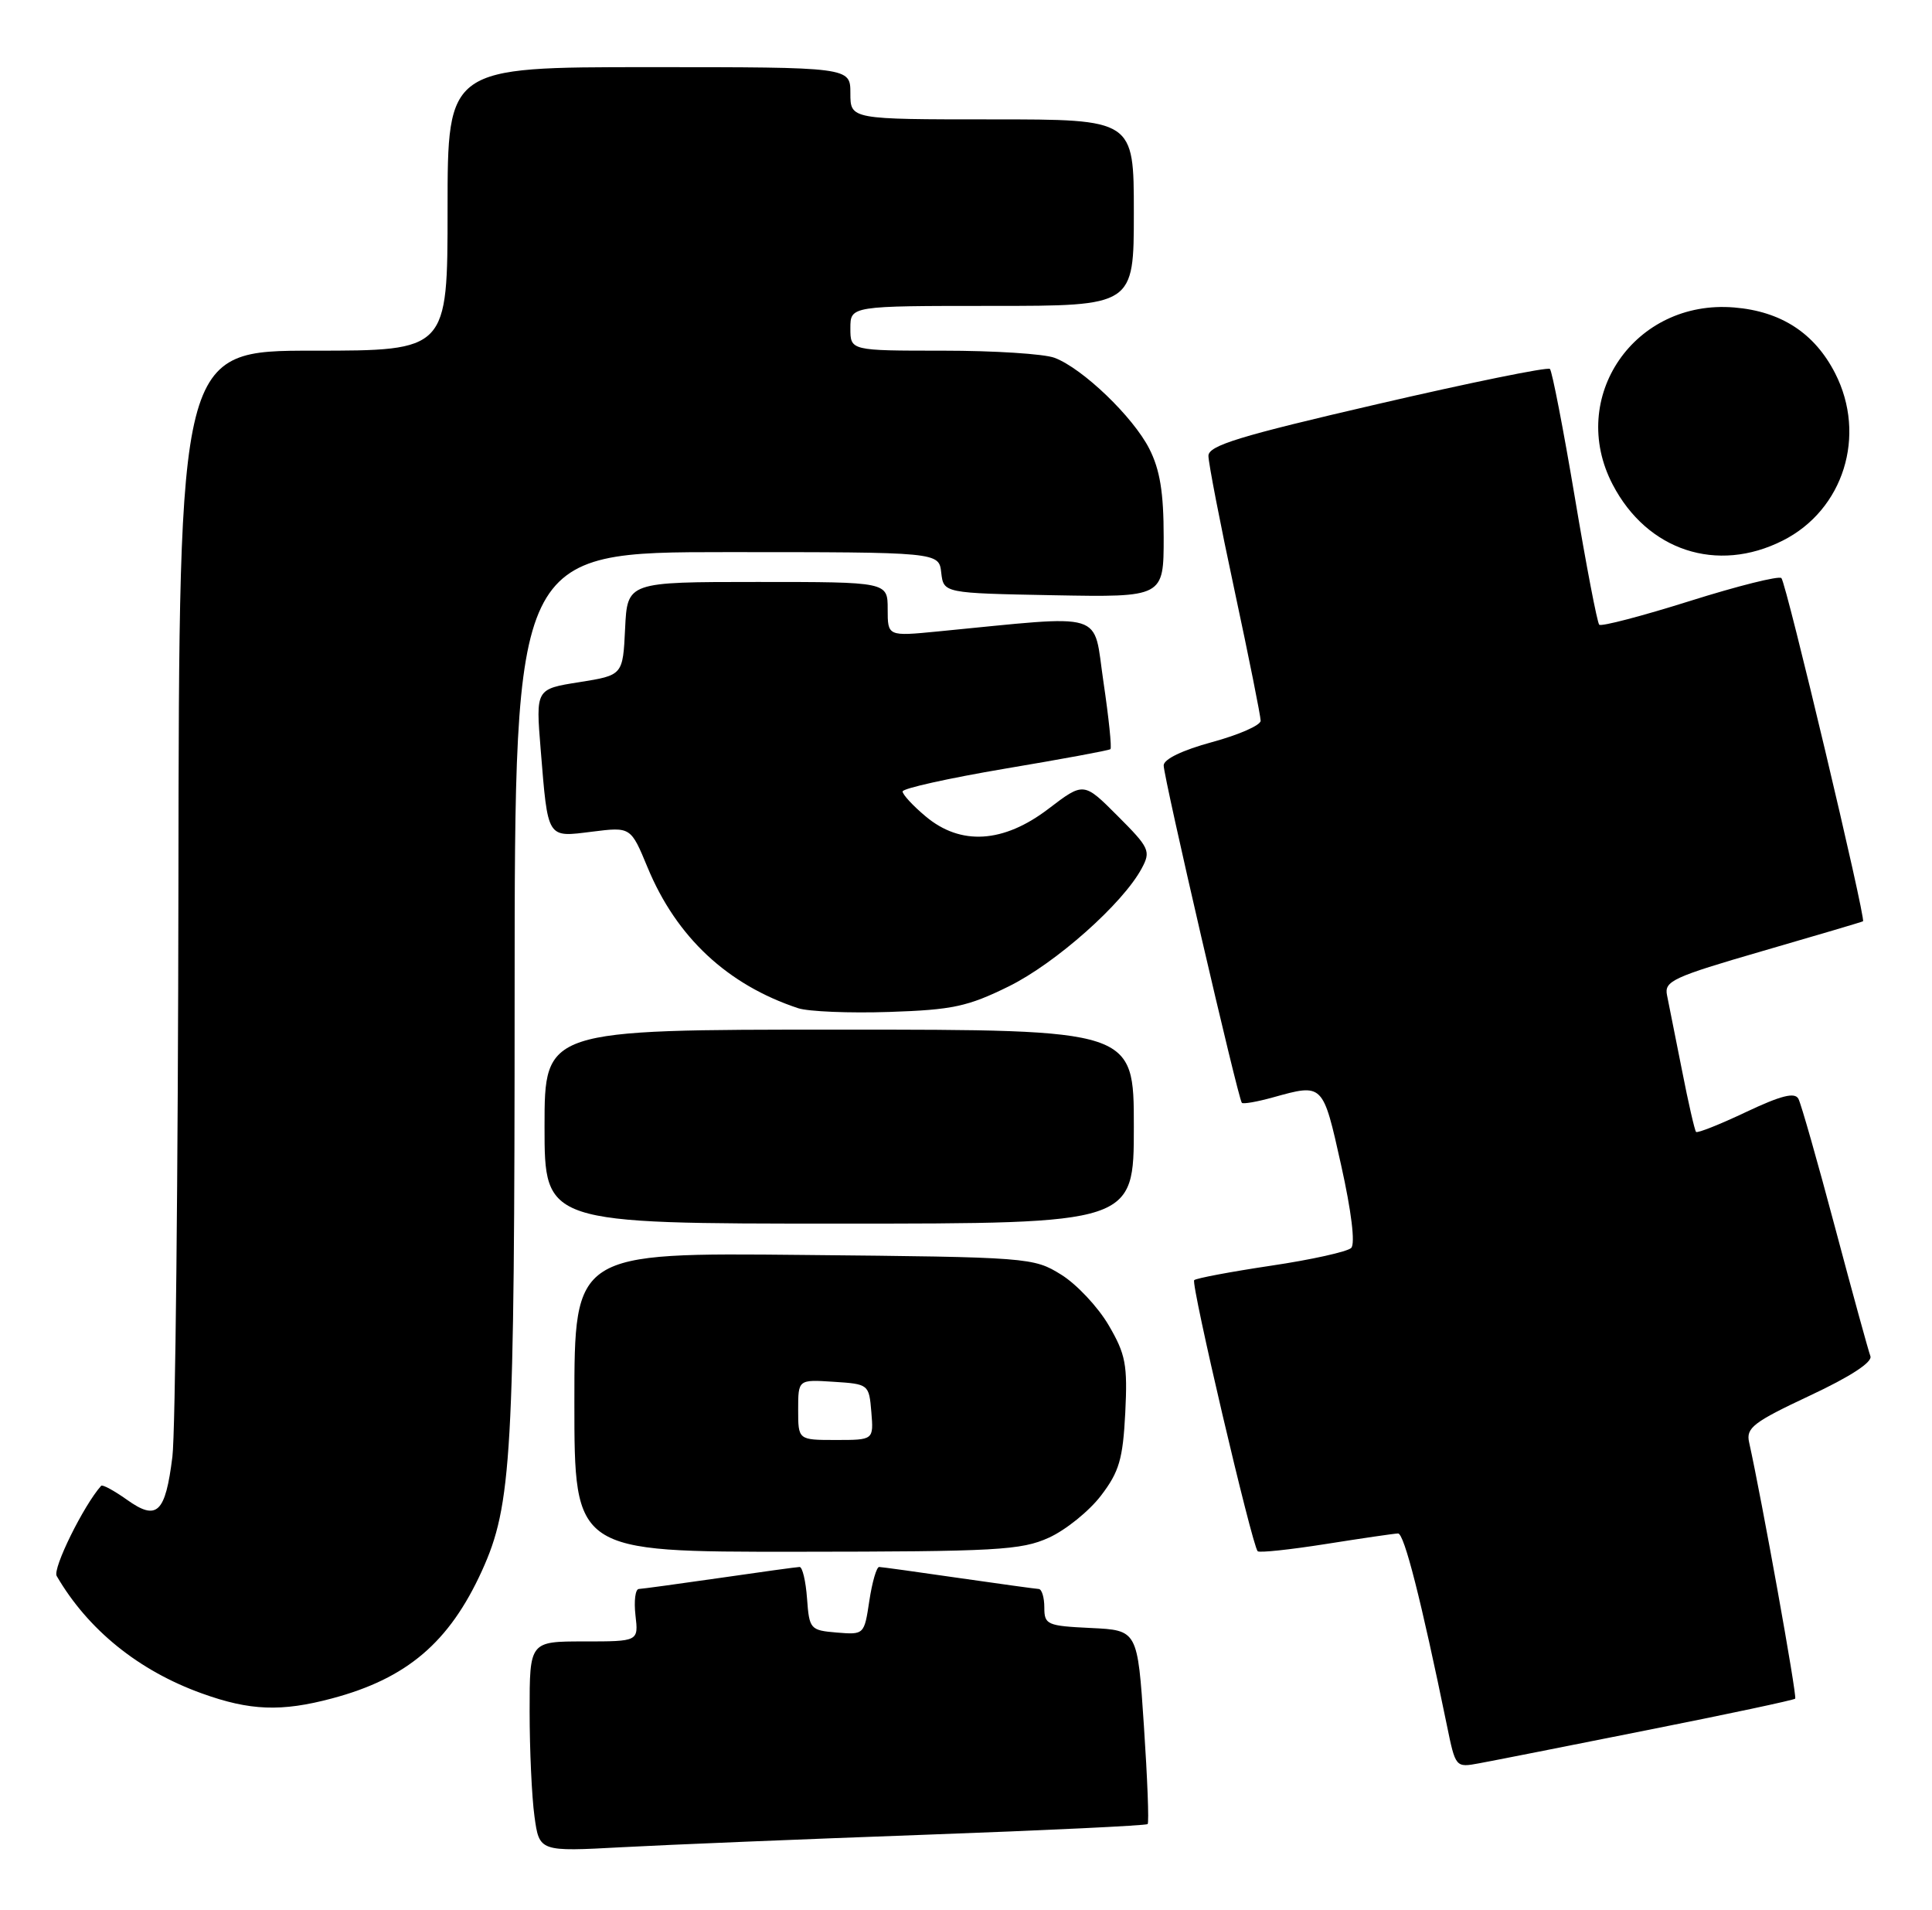 <?xml version="1.0" encoding="UTF-8" standalone="no"?>
<!DOCTYPE svg PUBLIC "-//W3C//DTD SVG 1.1//EN" "http://www.w3.org/Graphics/SVG/1.1/DTD/svg11.dtd" >
<svg xmlns="http://www.w3.org/2000/svg" xmlns:xlink="http://www.w3.org/1999/xlink" version="1.1" viewBox="0 0 259 256">
 <g >
 <path fill="currentColor"
d=" M 124.00 245.91 C 140.22 245.32 153.65 244.68 153.85 244.48 C 154.05 244.29 153.82 238.36 153.35 231.31 C 152.50 218.50 152.50 218.50 146.25 218.20 C 140.36 217.92 140.00 217.76 140.00 215.45 C 140.00 214.10 139.66 212.99 139.25 212.97 C 138.84 212.95 134.00 212.28 128.50 211.49 C 123.00 210.69 118.21 210.03 117.86 210.02 C 117.51 210.01 116.92 212.05 116.54 214.56 C 115.86 219.09 115.84 219.11 112.18 218.81 C 108.62 218.51 108.49 218.36 108.19 214.25 C 108.02 211.91 107.57 210.01 107.19 210.02 C 106.81 210.03 102.00 210.69 96.50 211.49 C 91.00 212.28 86.11 212.95 85.64 212.97 C 85.17 212.99 84.97 214.57 85.19 216.50 C 85.60 220.00 85.60 220.00 78.30 220.00 C 71.00 220.00 71.00 220.00 71.00 229.36 C 71.00 234.51 71.29 240.85 71.65 243.45 C 72.30 248.18 72.30 248.18 83.40 247.58 C 89.50 247.25 107.77 246.50 124.00 245.91 Z  M 220.91 231.87 C 231.59 229.75 240.48 227.86 240.66 227.67 C 240.94 227.39 236.18 200.96 234.48 193.30 C 234.05 191.38 235.06 190.60 242.61 187.06 C 248.08 184.50 251.05 182.56 250.74 181.76 C 250.48 181.07 248.34 173.30 246.00 164.50 C 243.66 155.70 241.45 147.94 241.09 147.27 C 240.61 146.36 238.76 146.83 234.08 149.04 C 230.58 150.70 227.56 151.90 227.37 151.71 C 227.19 151.52 226.33 147.79 225.48 143.43 C 224.62 139.07 223.72 134.56 223.48 133.40 C 223.08 131.50 224.24 130.96 236.27 127.47 C 243.55 125.36 249.61 123.57 249.75 123.48 C 250.18 123.22 239.46 78.12 238.81 77.48 C 238.48 77.15 232.96 78.53 226.55 80.55 C 220.13 82.57 214.67 84.00 214.39 83.73 C 214.12 83.46 212.64 75.75 211.11 66.61 C 209.57 57.46 208.07 49.74 207.78 49.45 C 207.50 49.16 197.08 51.28 184.63 54.17 C 166.13 58.45 162.00 59.72 162.00 61.10 C 162.00 62.03 163.57 70.15 165.50 79.14 C 167.43 88.14 169.00 95.99 169.00 96.60 C 169.00 97.21 166.07 98.49 162.50 99.46 C 158.52 100.54 156.00 101.75 156.00 102.59 C 156.00 104.20 165.99 147.33 166.48 147.81 C 166.66 148.00 168.54 147.67 170.66 147.08 C 177.40 145.21 177.33 145.14 179.79 156.17 C 181.17 162.36 181.70 166.70 181.14 167.26 C 180.64 167.76 175.80 168.84 170.39 169.64 C 164.99 170.45 160.35 171.32 160.09 171.58 C 159.62 172.04 167.84 207.10 168.60 207.91 C 168.82 208.14 172.93 207.70 177.75 206.94 C 182.56 206.18 186.91 205.54 187.42 205.53 C 188.24 205.50 190.53 214.51 193.96 231.21 C 195.13 236.92 195.13 236.92 198.31 236.33 C 200.07 236.01 210.24 234.00 220.91 231.87 Z  M 44.50 227.64 C 54.55 224.97 60.23 220.13 64.60 210.55 C 68.62 201.71 68.98 195.31 68.99 133.25 C 69.00 74.00 69.00 74.00 97.43 74.00 C 125.87 74.00 125.87 74.00 126.18 76.75 C 126.50 79.50 126.50 79.50 141.25 79.78 C 156.00 80.05 156.00 80.05 156.00 71.99 C 156.00 65.99 155.50 62.95 154.07 60.14 C 151.89 55.86 145.15 49.39 141.38 47.96 C 140.00 47.43 133.27 47.00 126.43 47.00 C 114.00 47.00 114.00 47.00 114.00 44.00 C 114.00 41.00 114.00 41.00 133.00 41.00 C 152.00 41.00 152.00 41.00 152.00 28.50 C 152.00 16.00 152.00 16.00 133.00 16.00 C 114.00 16.00 114.00 16.00 114.00 12.50 C 114.00 9.00 114.00 9.00 87.00 9.00 C 60.00 9.00 60.00 9.00 60.00 28.00 C 60.00 47.00 60.00 47.00 42.00 47.00 C 24.00 47.00 24.00 47.00 23.92 118.25 C 23.87 157.44 23.51 192.09 23.11 195.25 C 22.17 202.82 21.04 203.88 17.02 201.01 C 15.30 199.79 13.74 198.94 13.56 199.14 C 11.22 201.75 7.02 210.25 7.60 211.23 C 11.79 218.43 18.58 223.92 27.07 226.97 C 33.50 229.29 37.72 229.45 44.50 227.64 Z  M 140.62 206.09 C 142.88 205.06 146.02 202.52 147.60 200.45 C 150.04 197.26 150.53 195.56 150.85 189.37 C 151.17 182.91 150.91 181.52 148.62 177.61 C 147.19 175.17 144.33 172.12 142.26 170.84 C 138.56 168.54 137.98 168.49 107.75 168.20 C 77.00 167.89 77.00 167.89 77.00 187.95 C 77.00 208.00 77.00 208.00 106.75 207.98 C 133.64 207.96 136.90 207.78 140.62 206.09 Z  M 152.00 151.00 C 152.00 138.00 152.00 138.00 112.50 138.00 C 73.00 138.00 73.00 138.00 73.00 151.00 C 73.00 164.00 73.00 164.00 112.50 164.00 C 152.00 164.00 152.00 164.00 152.00 151.00 Z  M 135.24 132.20 C 141.51 129.11 150.54 121.10 153.06 116.38 C 154.30 114.07 154.10 113.63 149.83 109.36 C 145.28 104.80 145.28 104.80 140.56 108.40 C 134.52 113.01 128.78 113.37 124.08 109.41 C 122.38 107.99 121.00 106.49 121.00 106.08 C 121.00 105.67 127.19 104.30 134.75 103.02 C 142.31 101.75 148.66 100.58 148.86 100.41 C 149.06 100.25 148.64 96.20 147.93 91.42 C 146.49 81.75 148.67 82.41 125.75 84.63 C 119.00 85.29 119.00 85.29 119.00 81.64 C 119.00 78.00 119.00 78.00 101.55 78.00 C 84.10 78.00 84.10 78.00 83.80 84.25 C 83.50 90.50 83.50 90.50 77.66 91.43 C 71.82 92.35 71.82 92.35 72.48 100.43 C 73.47 112.56 73.27 112.23 79.37 111.47 C 84.56 110.82 84.56 110.82 86.82 116.28 C 90.69 125.62 97.52 131.99 107.00 135.13 C 108.38 135.58 113.87 135.81 119.22 135.63 C 127.69 135.35 129.74 134.91 135.24 132.20 Z  M 239.00 72.45 C 247.15 68.34 250.27 58.37 246.02 50.04 C 243.27 44.66 238.79 41.73 232.48 41.21 C 219.13 40.10 210.10 53.26 216.19 64.94 C 220.81 73.81 230.19 76.90 239.00 72.45 Z  M 107.00 188.95 C 107.00 184.89 107.00 184.89 111.75 185.20 C 116.45 185.50 116.50 185.54 116.81 189.25 C 117.12 193.00 117.12 193.00 112.06 193.00 C 107.00 193.00 107.00 193.00 107.00 188.95 Z "/>
</g>
</svg>